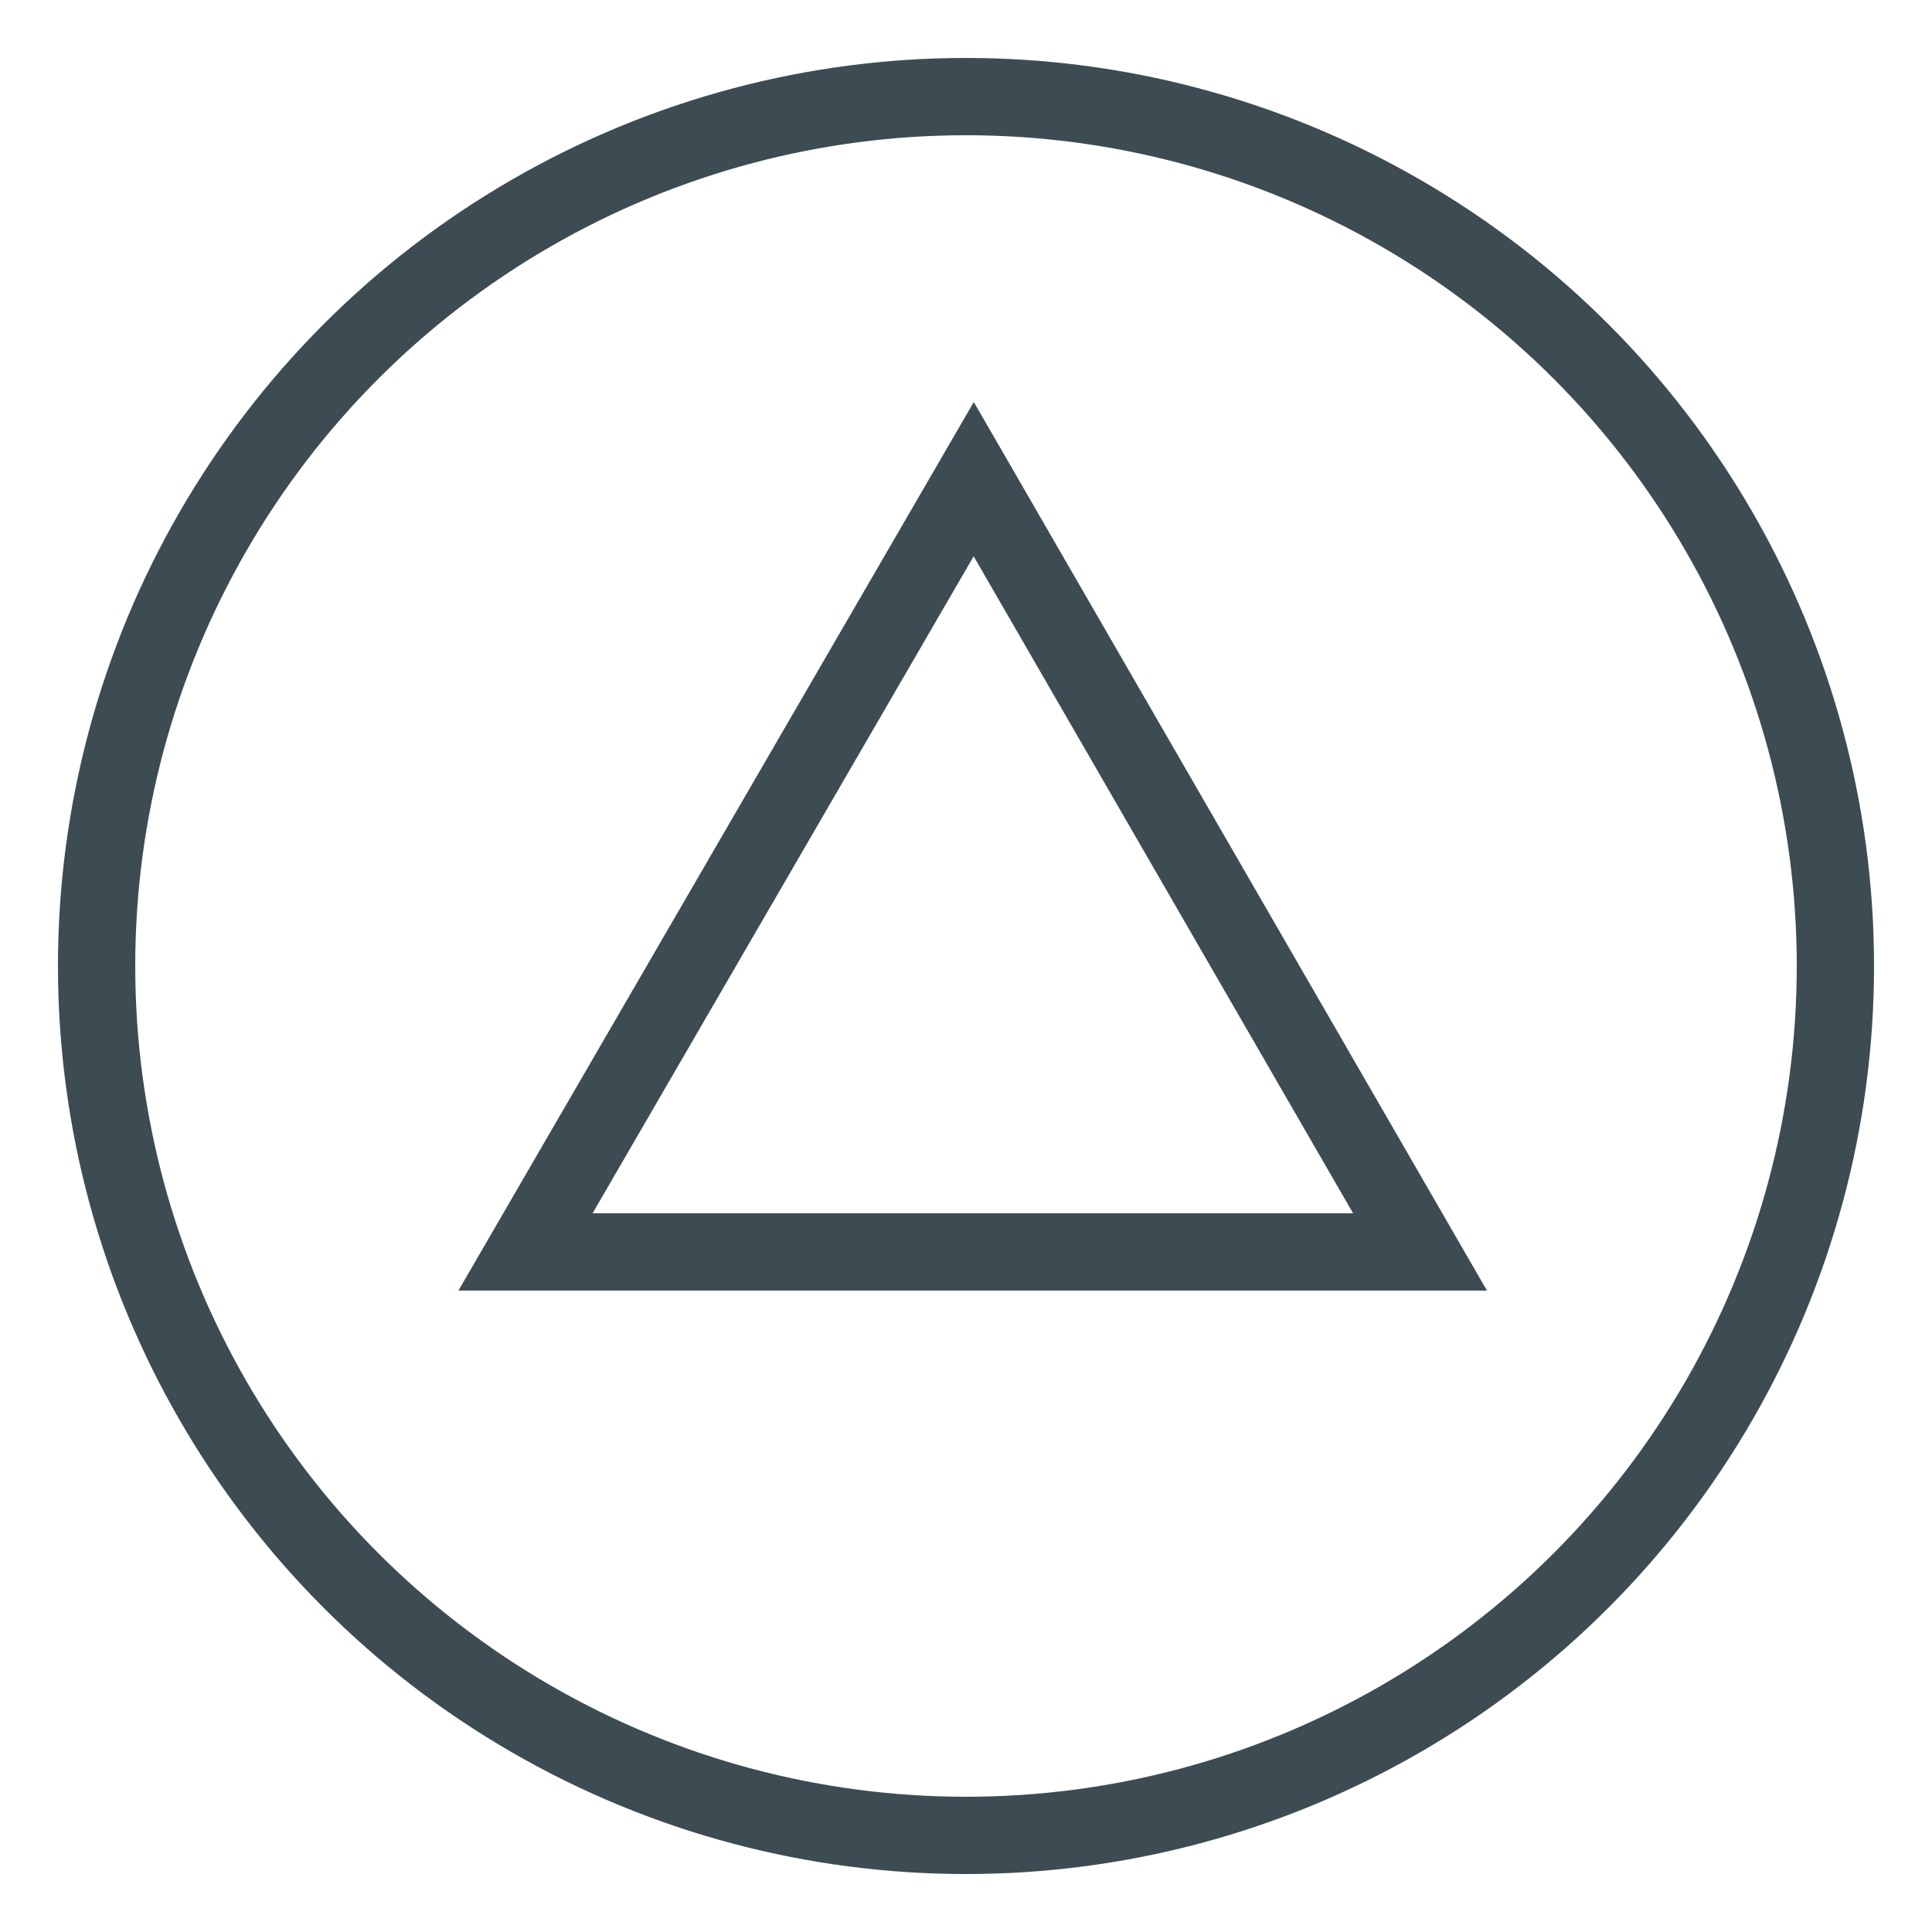<?xml version="1.0" encoding="utf-8"?>
<!-- Generator: Adobe Illustrator 18.0.0, SVG Export Plug-In . SVG Version: 6.00 Build 0)  -->
<!DOCTYPE svg PUBLIC "-//W3C//DTD SVG 1.1//EN" "http://www.w3.org/Graphics/SVG/1.1/DTD/svg11.dtd">
<svg version="1.1" id="top" xmlns="http://www.w3.org/2000/svg" xmlns:xlink="http://www.w3.org/1999/xlink" x="0px" y="0px"
	 viewBox="256 256 100 100" enable-background="new 256 256 100 100" xml:space="preserve">
<circle id="circle" fill="none" stroke="#3D4C53" stroke-width="4" stroke-miterlimit="10" cx="306" cy="306" r="45"/>
<polygon id="triangle" fill="none" stroke="#3D4C53" stroke-width="4" stroke-miterlimit="10" points="283.2,320.8 306.4,280.8 
	329.5,320.8 "/>
</svg>
